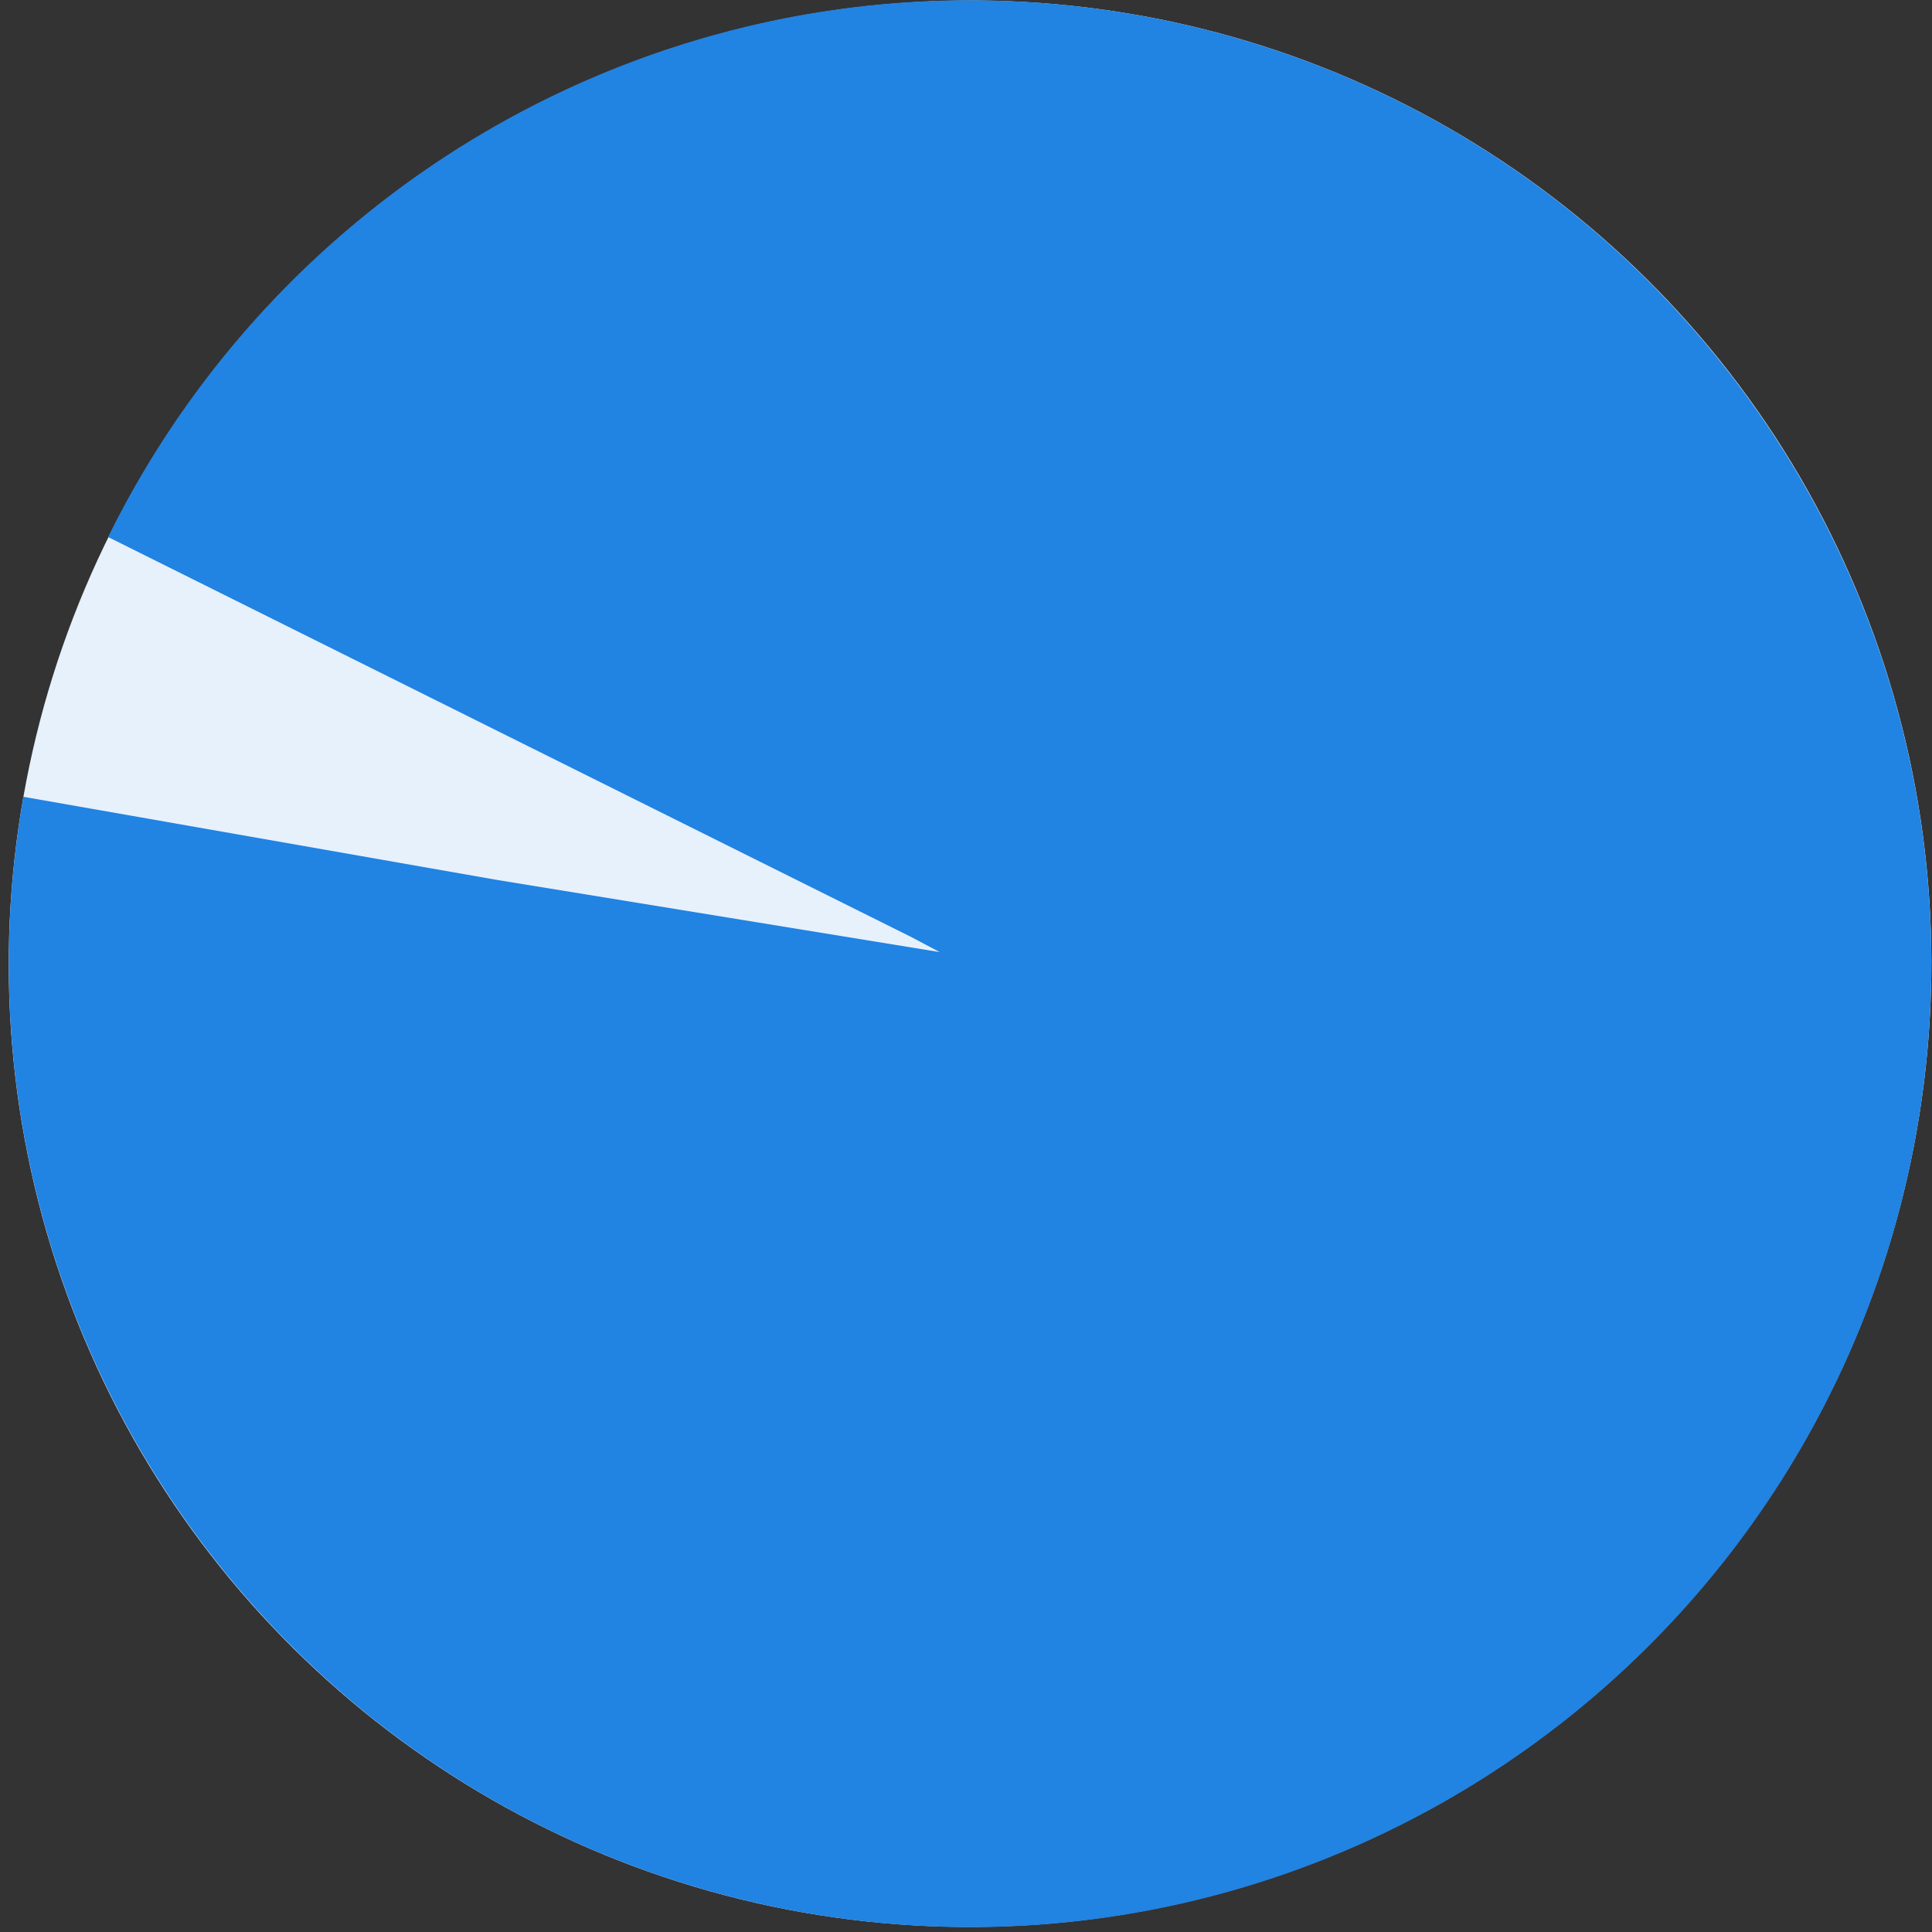 <?xml version="1.0" encoding="UTF-8"?>
<svg width="201px" height="201px" viewBox="0 0 201 201" version="1.1" xmlns="http://www.w3.org/2000/svg" xmlns:xlink="http://www.w3.org/1999/xlink">
    <rect x="0" y="0" width="201" height="201" fill="#333333" stroke="none"/>
    <!-- Generator: Sketch 52.5 (67469) - http://www.bohemiancoding.com/sketch -->
    <title>Group 5</title>
    <desc>Created with Sketch.</desc>
    <g id="Desktop" stroke="none" stroke-width="1" fill="none" fill-rule="evenodd">
        <g id="Assemble-case-study-Copy" transform="translate(-305, -4421)" stroke-width="100">
            <g id="Group-117" transform="translate(260, 4463)">
                <g id="Group-134">
                    <g id="Group-7-Copy-2">
                        <g id="Group-5" transform="translate(87, 0)">
                            <g id="Group-4">
                                <ellipse id="Oval-Copy" stroke="#E6F1FC" transform="translate(58.923, 58.261) rotate(100) translate(-58.923, -58.261) " cx="58.923" cy="58.261" rx="50.218" ry="50.007"></ellipse>
                                <path d="M58.884,108.268 C86.619,108.247 109.12,85.841 109.141,58.223 C109.163,30.605 86.696,8.233 58.961,8.254 C31.226,8.276 8.726,30.682 8.704,58.3 C8.683,85.918 31.149,108.289 58.884,108.268 Z" id="Oval-Copy-2" stroke="#2183E2" stroke-dasharray="300.8,300.8" transform="translate(58.923, 58.261) rotate(100) translate(-58.923, -58.261) "></path>
                            </g>
                        </g>
                    </g>
                </g>
            </g>
        </g>
    </g>
</svg>